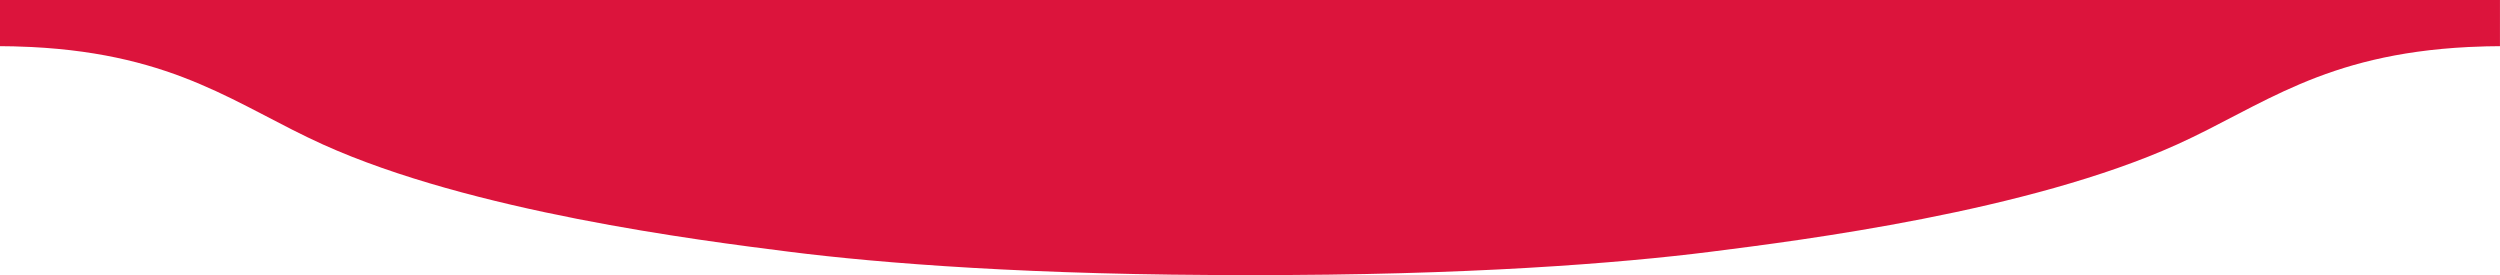 <?xml version="1.0" encoding="UTF-8"?>
<svg id="Layer_1" data-name="Layer 1" xmlns="http://www.w3.org/2000/svg" viewBox="0 0 1578.62 173.7">
  <defs>
    <style>
      .cls-1 {
        fill: #dc143c;
      }
    </style>
  </defs>
  <path class="cls-1" d="M0,0v29.15c4.61.02,11.61.12,19.97.54,91.98,4.65,130.09,37.2,183.92,61.53,93.8,42.39,236.82,60.46,294.82,67.79,56.87,7.19,153.55,14.92,290.59,14.68,137.04.25,233.72-7.48,290.59-14.68,58.01-7.34,201.02-25.4,294.82-67.79,53.84-24.33,91.94-56.88,183.92-61.53,8.35-.42,15.36-.52,19.97-.54V0H0Z"/>
</svg>